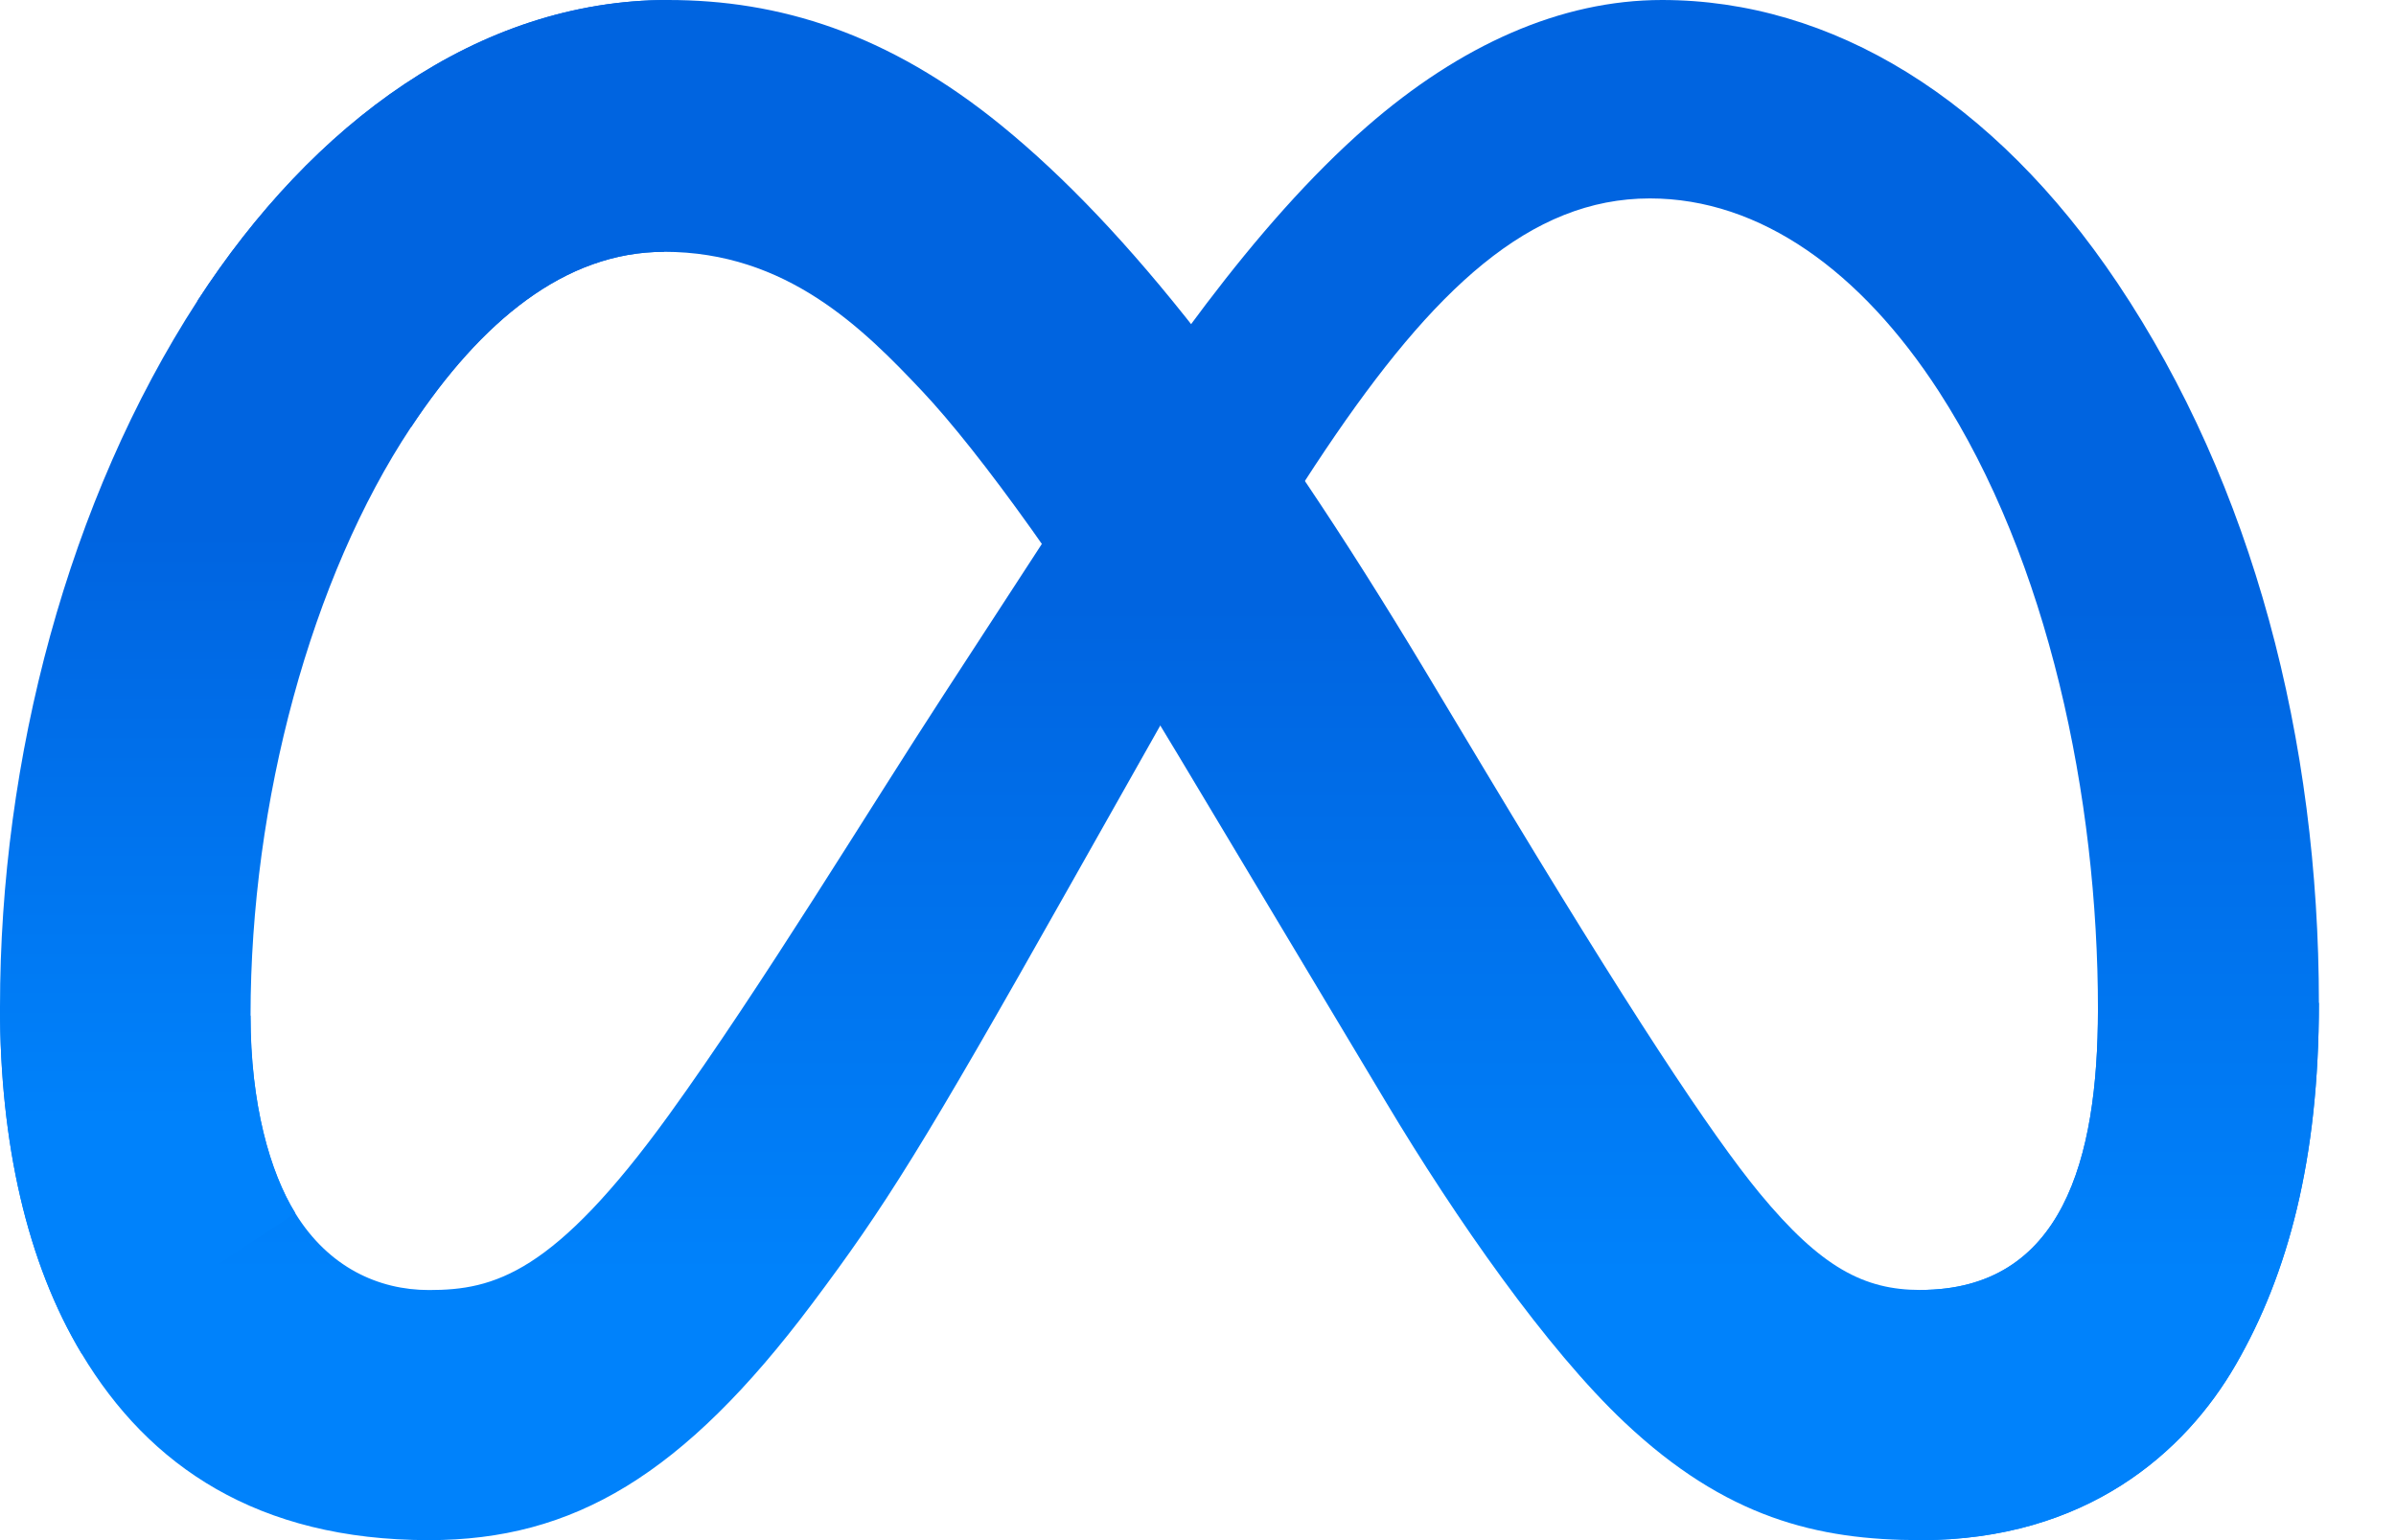 <svg width="28" height="18" viewBox="0 0 28 18" fill="none" xmlns="http://www.w3.org/2000/svg">
<path d="M2.927 11.87C2.927 12.905 3.154 13.699 3.451 14.18C3.84 14.81 4.421 15.077 5.013 15.077C5.776 15.077 6.474 14.887 7.82 13.026C8.898 11.534 10.168 9.44 11.023 8.128L12.47 5.904C13.476 4.359 14.64 2.642 15.974 1.478C17.064 0.528 18.239 0 19.422 0C21.407 0 23.299 1.151 24.746 3.309C26.33 5.673 27.099 8.65 27.099 11.722C27.099 13.548 26.739 14.89 26.127 15.95C25.535 16.976 24.381 18 22.441 18V15.076C24.102 15.076 24.517 13.55 24.517 11.802C24.517 9.313 23.936 6.55 22.658 4.575C21.75 3.175 20.574 2.319 19.28 2.319C17.881 2.319 16.755 3.375 15.489 5.257C14.816 6.257 14.125 7.475 13.35 8.85L12.496 10.363C10.781 13.404 10.346 14.097 9.489 15.239C7.986 17.241 6.702 18 5.013 18C3.008 18 1.741 17.132 0.956 15.824C0.315 14.758 0 13.359 0 11.766L2.927 11.87Z" fill="url(#paint0_linear_410_190)"/>
<path d="M2.308 3.515C3.65 1.447 5.587 0 7.808 0C9.094 0 10.373 0.381 11.708 1.471C13.169 2.663 14.726 4.627 16.668 7.862L17.364 9.022C19.046 11.823 20.002 13.264 20.562 13.944C21.282 14.816 21.786 15.076 22.441 15.076C24.103 15.076 24.517 13.55 24.517 11.803L27.099 11.721C27.099 13.548 26.739 14.89 26.127 15.95C25.535 16.975 24.381 18 22.441 18C21.235 18 20.166 17.738 18.984 16.623C18.076 15.767 17.014 14.247 16.197 12.881L13.766 8.821C12.547 6.783 11.428 5.264 10.781 4.576C10.085 3.836 9.189 2.943 7.761 2.943C6.604 2.943 5.622 3.755 4.801 4.996L2.308 3.515Z" fill="url(#paint1_linear_410_190)"/>
<path d="M7.76 2.943C6.604 2.943 5.622 3.755 4.801 4.996C3.639 6.749 2.928 9.362 2.928 11.87C2.928 12.905 3.155 13.699 3.452 14.18L0.956 15.823C0.315 14.758 0 13.359 0 11.766C0 8.868 0.795 5.848 2.308 3.515C3.65 1.447 5.586 0 7.808 0L7.76 2.943Z" fill="url(#paint2_linear_410_190)"/>
<defs>
<linearGradient id="paint0_linear_410_190" x1="13.549" y1="14.901" x2="13.549" y2="7.076" gradientUnits="userSpaceOnUse">
<stop stop-color="#0082FB"/>
<stop offset="1" stop-color="#0064E0"/>
</linearGradient>
<linearGradient id="paint1_linear_410_190" x1="14.704" y1="14.901" x2="14.704" y2="7.075" gradientUnits="userSpaceOnUse">
<stop stop-color="#0082FB"/>
<stop offset="1" stop-color="#0064E0"/>
</linearGradient>
<linearGradient id="paint2_linear_410_190" x1="3.904" y1="13.099" x2="3.904" y2="6.22" gradientUnits="userSpaceOnUse">
<stop stop-color="#0082FB"/>
<stop offset="1" stop-color="#0064E0"/>
</linearGradient>
</defs>
</svg>
